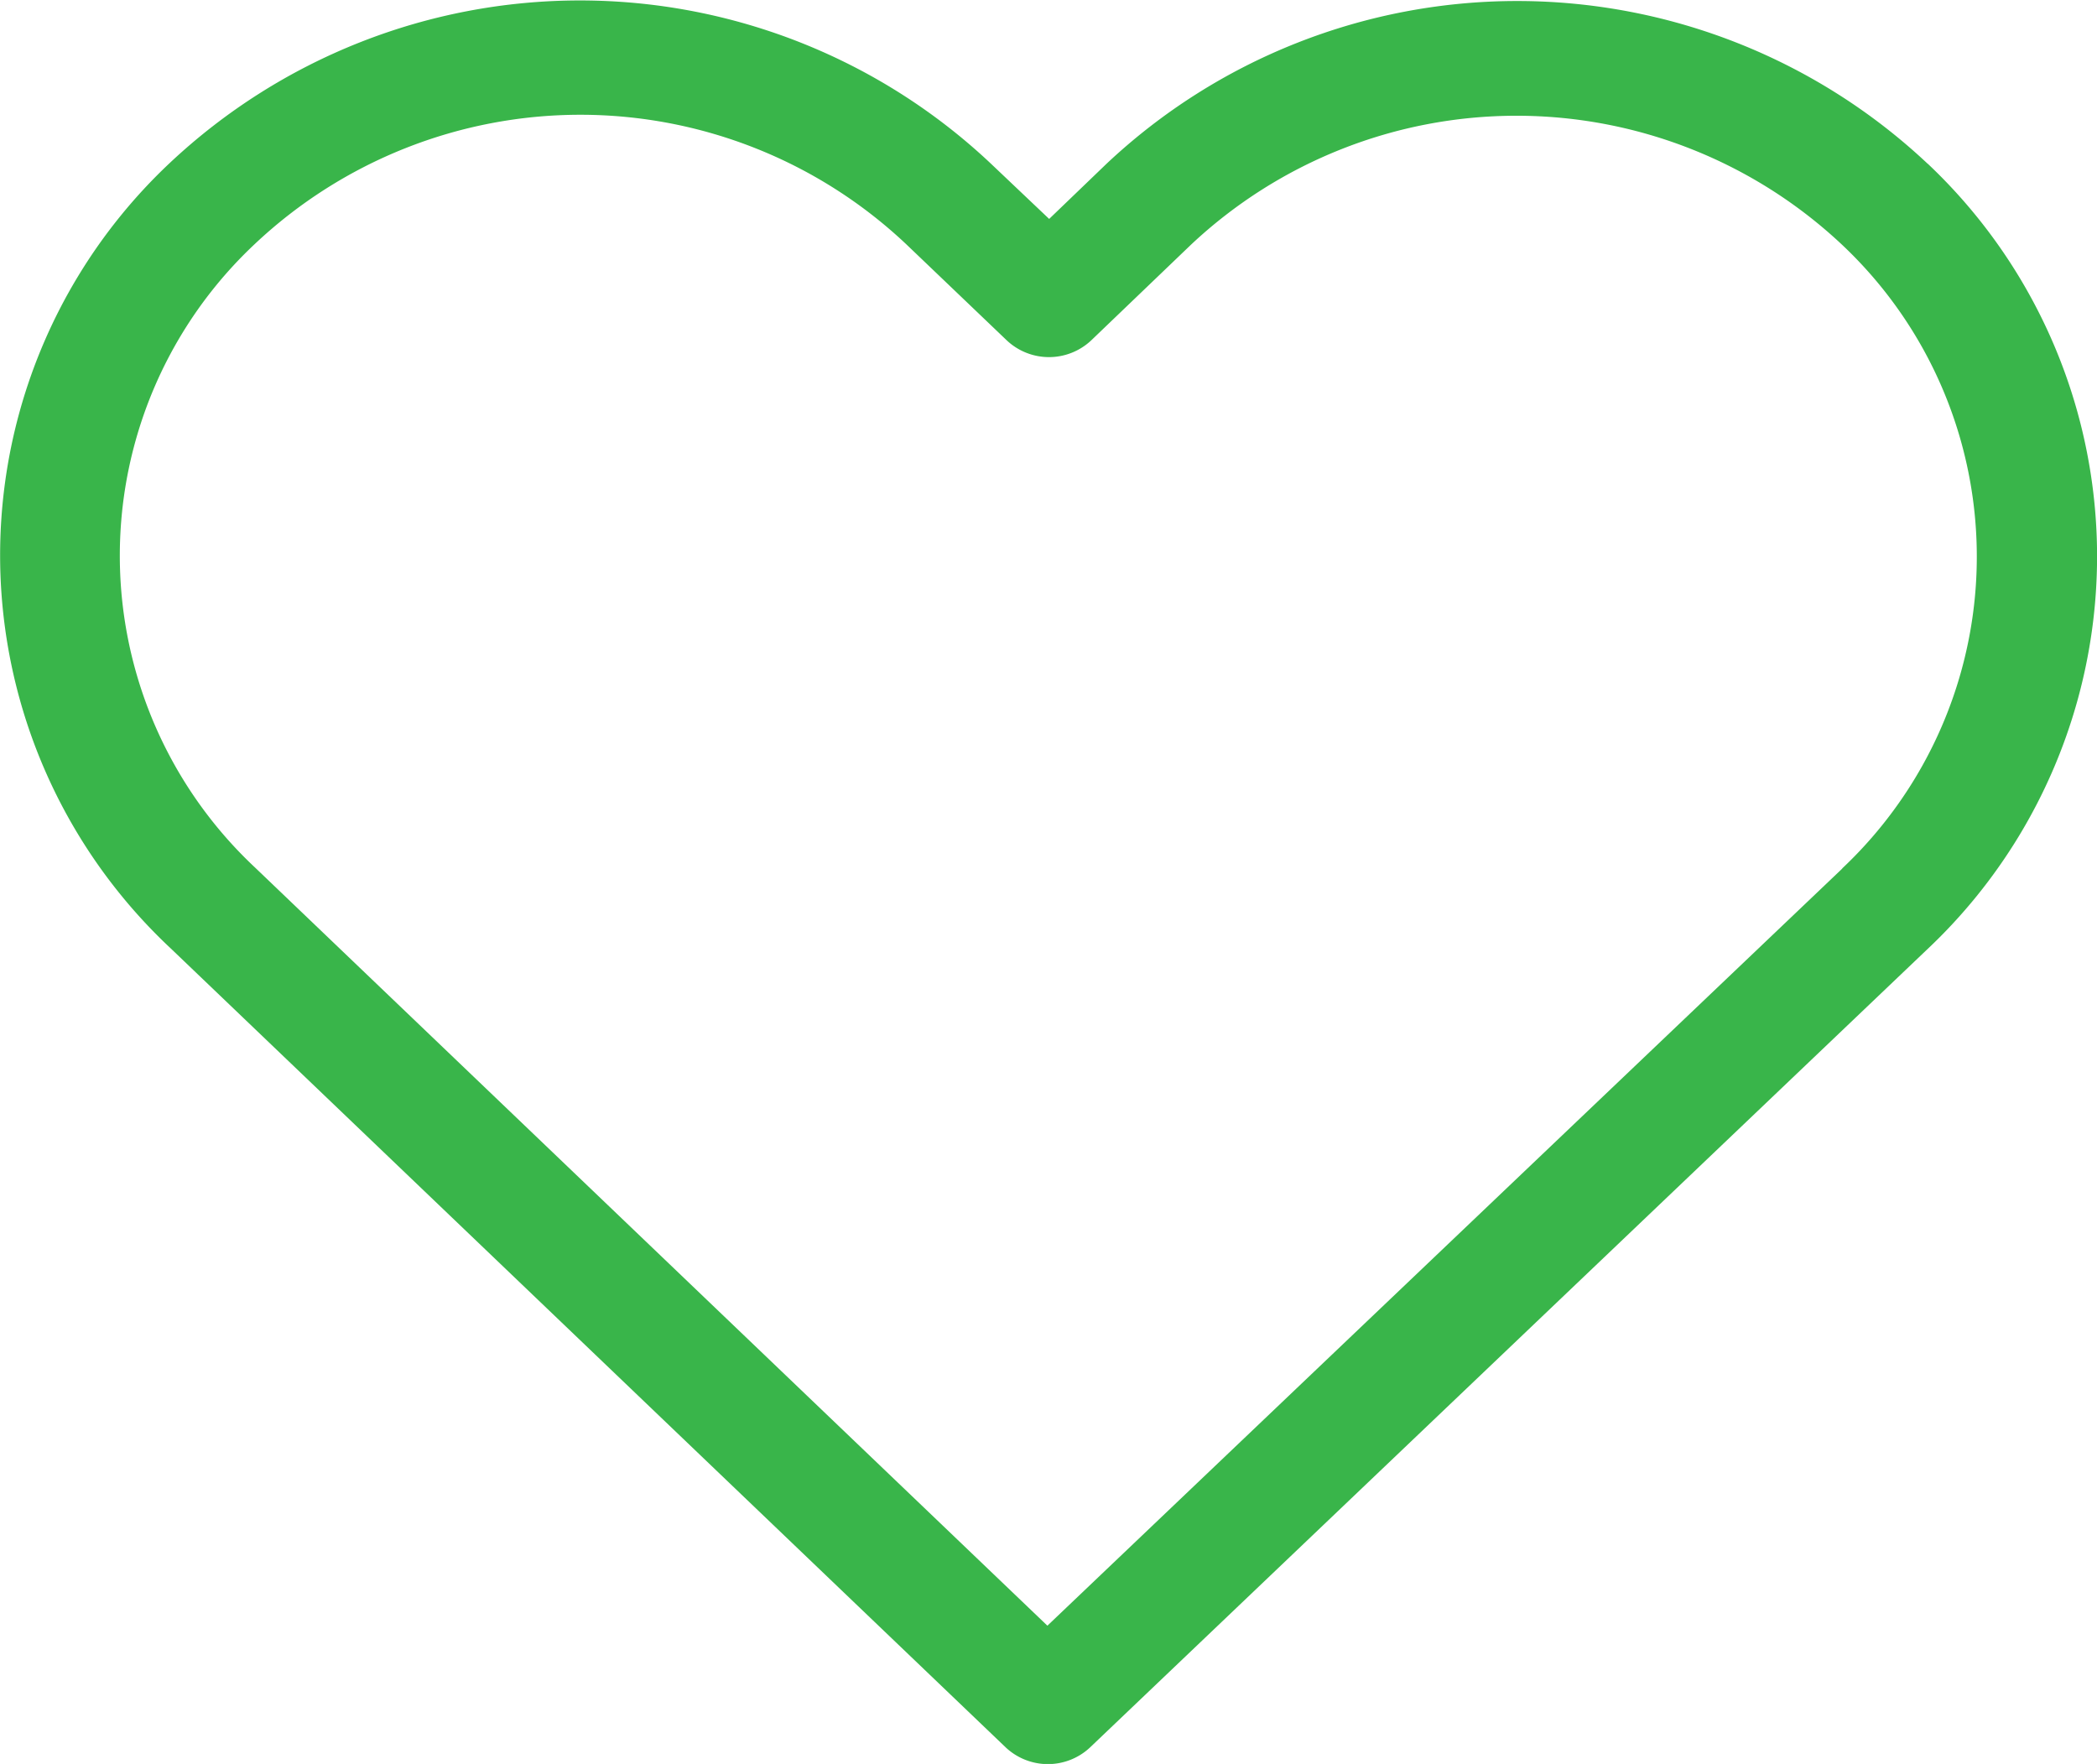 <svg xmlns="http://www.w3.org/2000/svg" width="18.994" height="15.977" viewBox="0 0 18.994 15.977">
  <path id="Shape_245_copy" data-name="Shape 245 copy" d="M1100.451,2183.5a5.428,5.428,0,0,0-7.437,0l-.52.5-.527-.5a5.425,5.425,0,0,0-7.437-.008,4.876,4.876,0,0,0,.008,7.116l7.562,7.236a.558.558,0,0,0,.765,0l7.578-7.224a4.889,4.889,0,0,0,.008-7.121Zm-.773,6.384-7.2,6.858-7.18-6.87a3.87,3.87,0,0,1,0-5.644,4.3,4.3,0,0,1,5.9,0l.91.87a.558.558,0,0,0,.769,0l.9-.863a4.305,4.305,0,0,1,5.9,0,3.88,3.88,0,0,1,0,5.648Z L1100.451,2183.5" transform="translate(-1082.991 -2182.017)" fill="#39b54a"/>
</svg>
